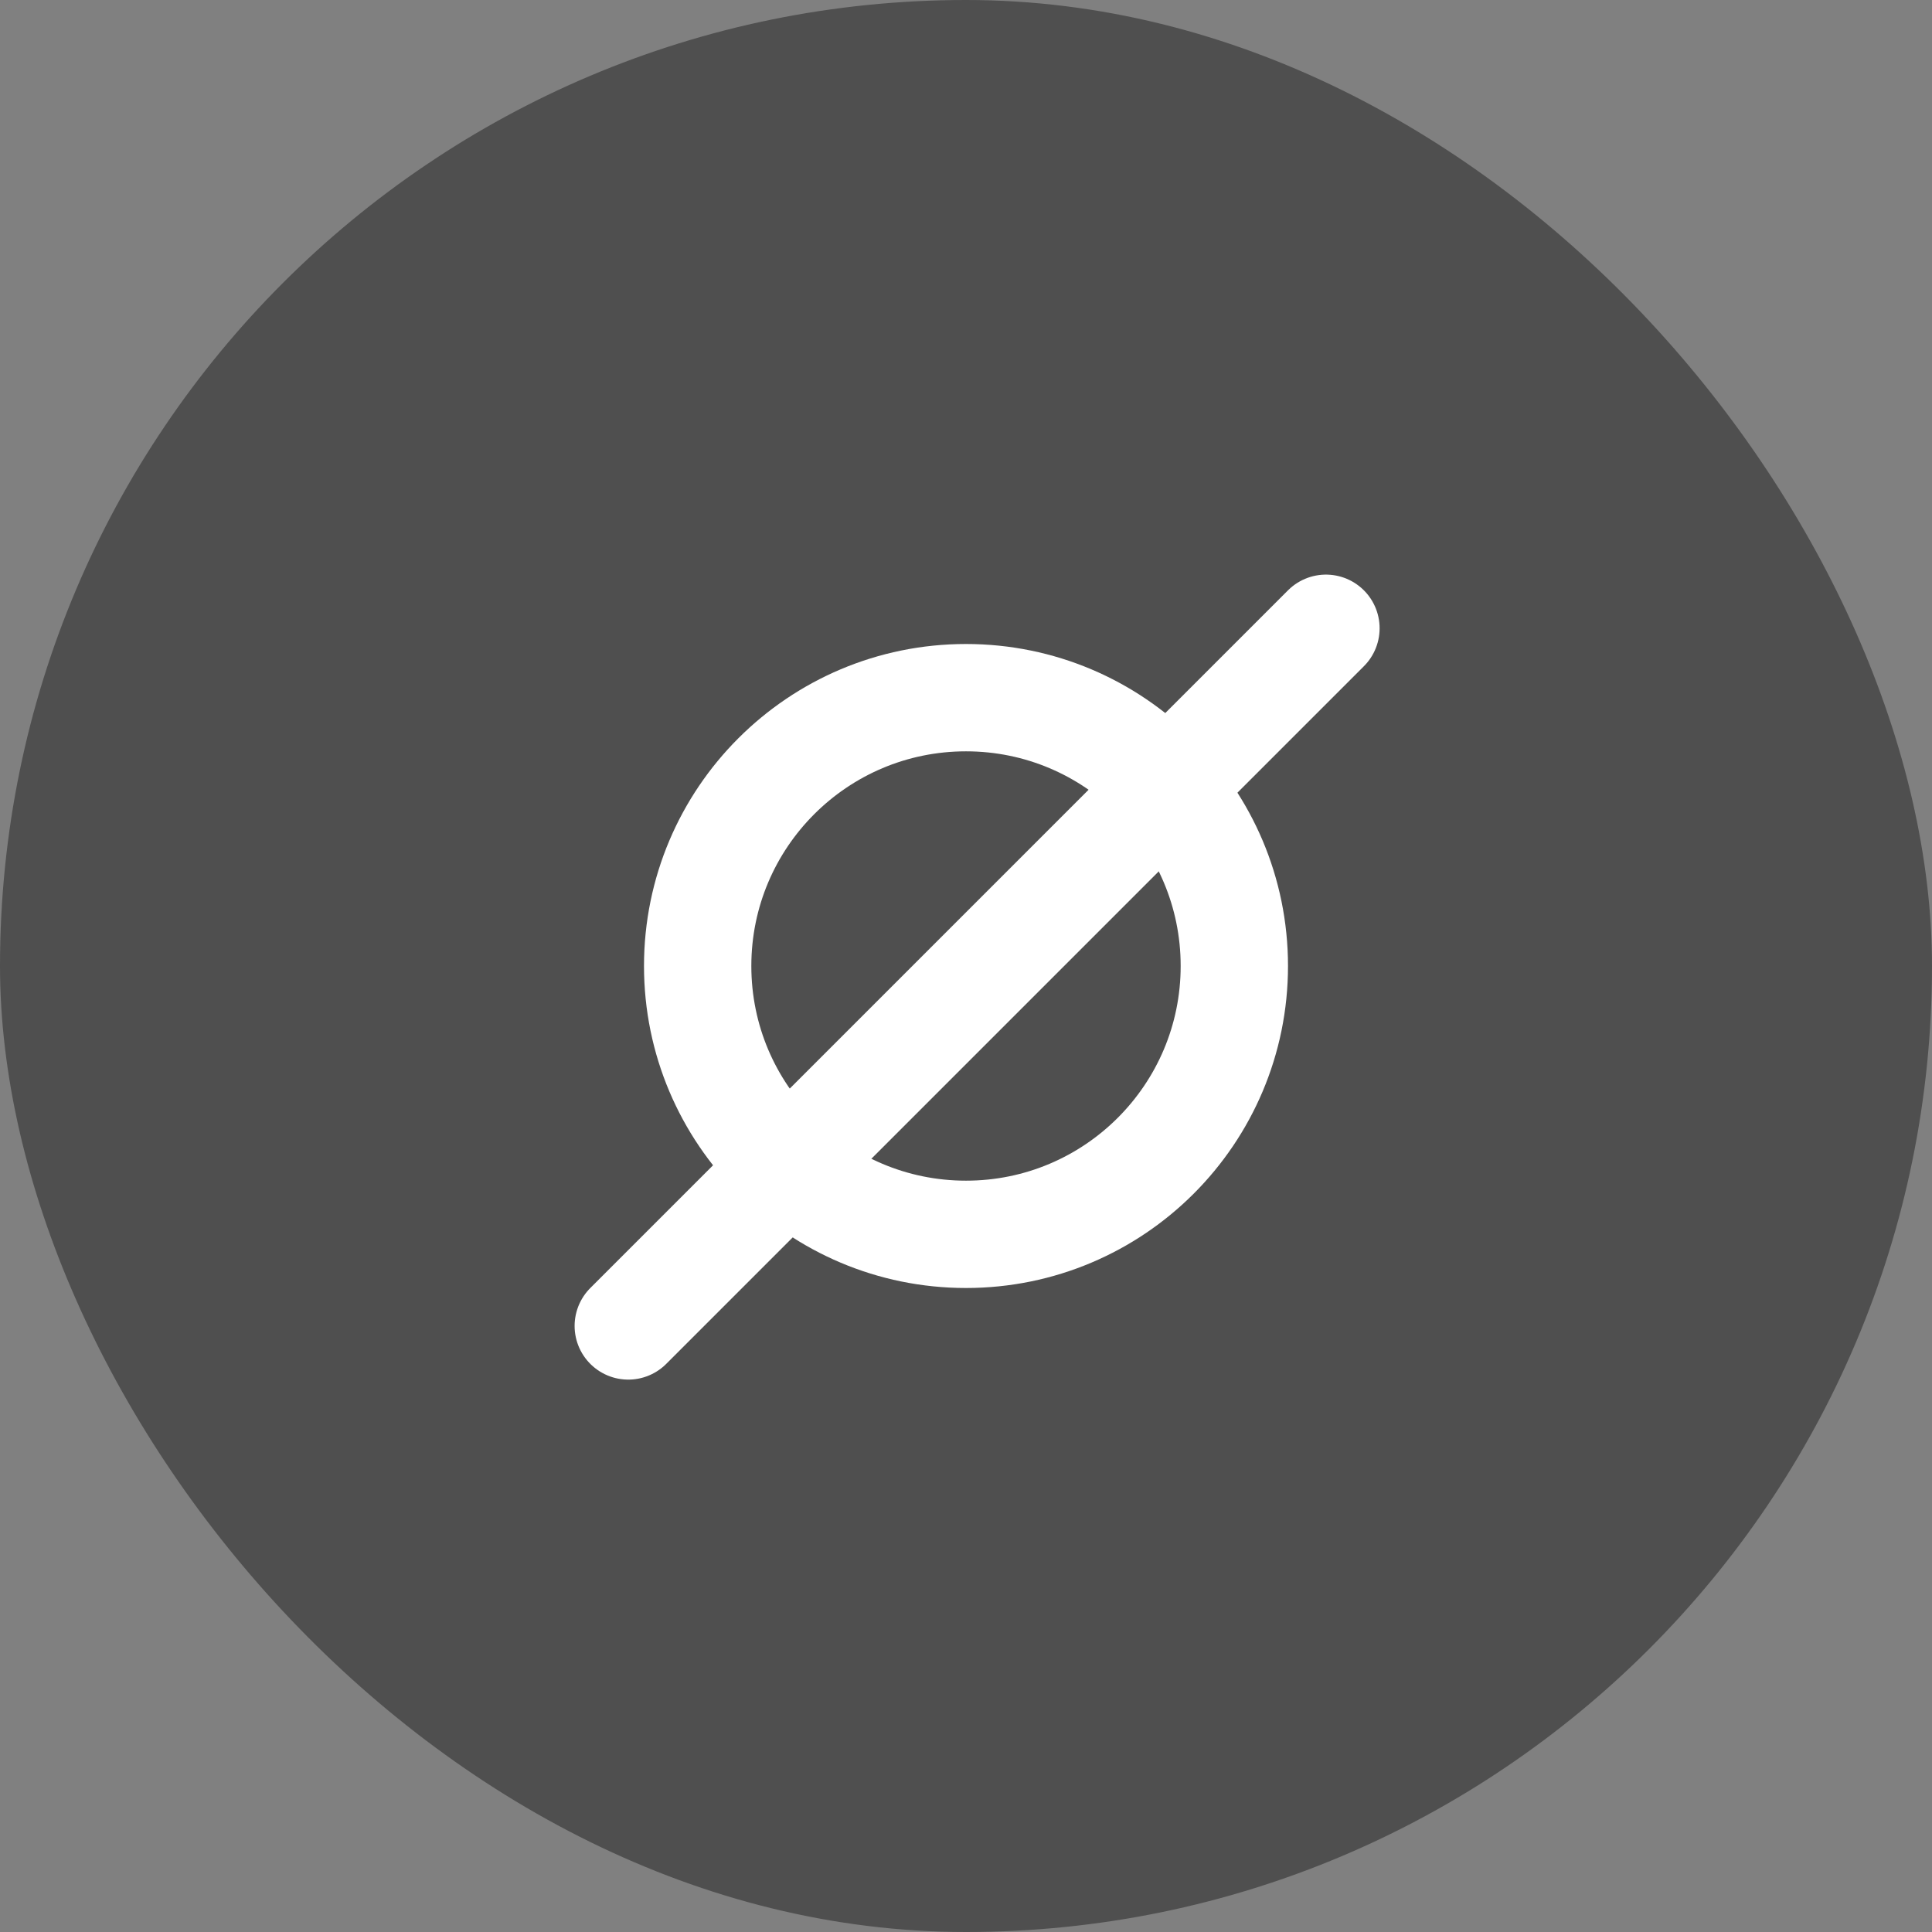 <svg width="72" height="72" viewBox="0 0 72 72" fill="none" xmlns="http://www.w3.org/2000/svg">
<rect x="0" y="0" width="72" height="72" fill="#808080" stroke="none"/>
<g id="graphic">
<rect width="72" height="72" rx="36" fill="#4F4F4F"/>
<g id="logo">
<circle id="Ellipse 4" cx="36" cy="36" r="10" stroke="white" stroke-width="4"/>
<path id="Line 1" d="M49.414 23.414L23.414 49.414" stroke="white" stroke-width="4" stroke-linecap="round"/>
</g>
</g>
</svg>
